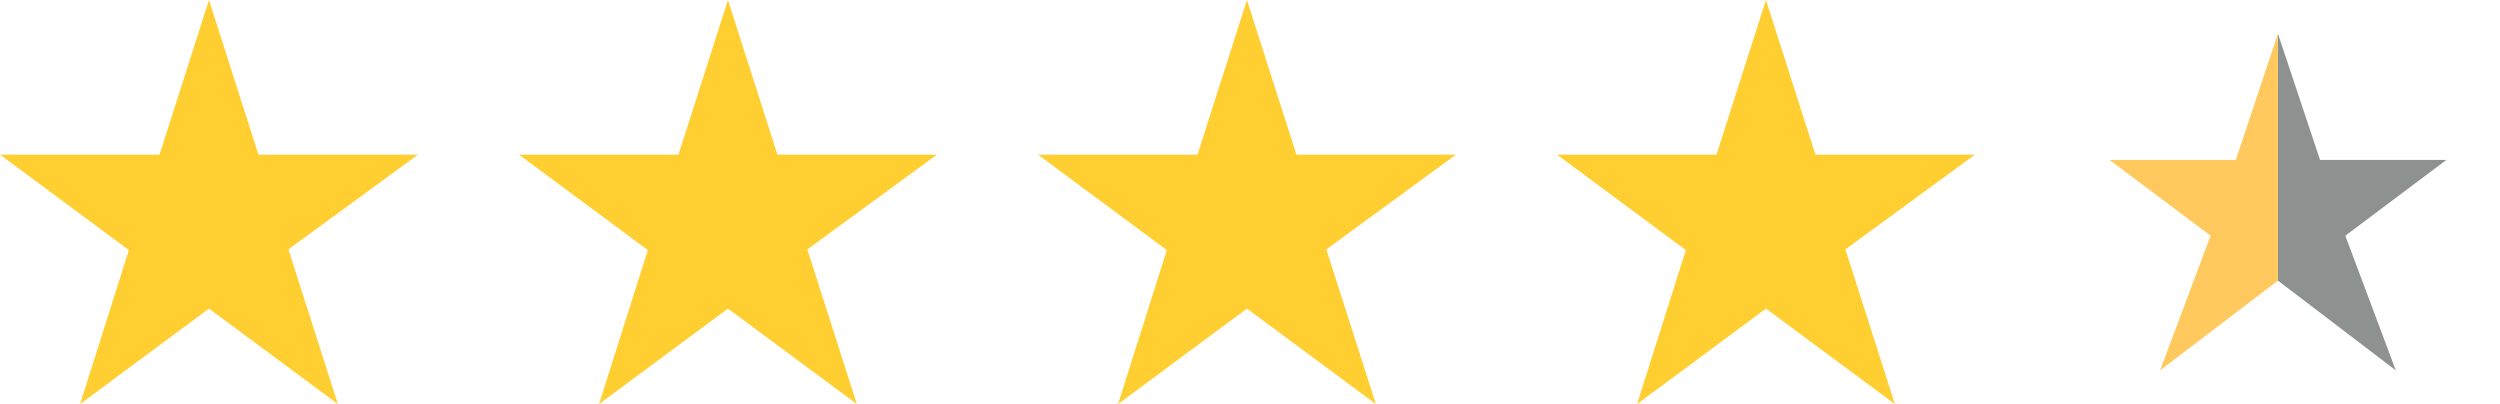 <svg width="99" height="16" viewBox="0 0 99 16" fill="none" xmlns="http://www.w3.org/2000/svg">
<path fill-rule="evenodd" clip-rule="evenodd" d="M90.207 11.112V1.334L91.874 6.334H96.874L92.874 9.334L94.874 14.667L90.207 11.112Z" fill="#8D918F"/>
<path fill-rule="evenodd" clip-rule="evenodd" d="M90.206 11.112L85.539 14.667L87.539 9.334L83.539 6.334H88.539L90.206 1.334V11.112Z" fill="#FFC95E"/>
<path d="M16.552 6.124H10.235L8.276 0L6.317 6.124H0L5.103 9.903L3.172 16L8.276 12.221L13.379 16L11.421 9.876L16.552 6.124Z" fill="#FFCE31"/>
<path d="M78.208 6.124H71.891L69.932 0L67.974 6.124H61.656L66.76 9.903L64.829 16L69.932 12.221L75.036 16L73.077 9.876L78.208 6.124Z" fill="#FFCE31"/>
<path d="M37.102 6.124H30.785L28.827 0L26.868 6.124H20.551L25.654 9.903L23.723 16L28.827 12.221L33.93 16L31.971 9.876L37.102 6.124Z" fill="#FFCE31"/>
<path d="M57.655 6.124H51.338L49.379 0L47.421 6.124H41.103L46.207 9.903L44.276 16L49.379 12.221L54.483 16L52.524 9.876L57.655 6.124Z" fill="#FFCE31"/>
</svg>
